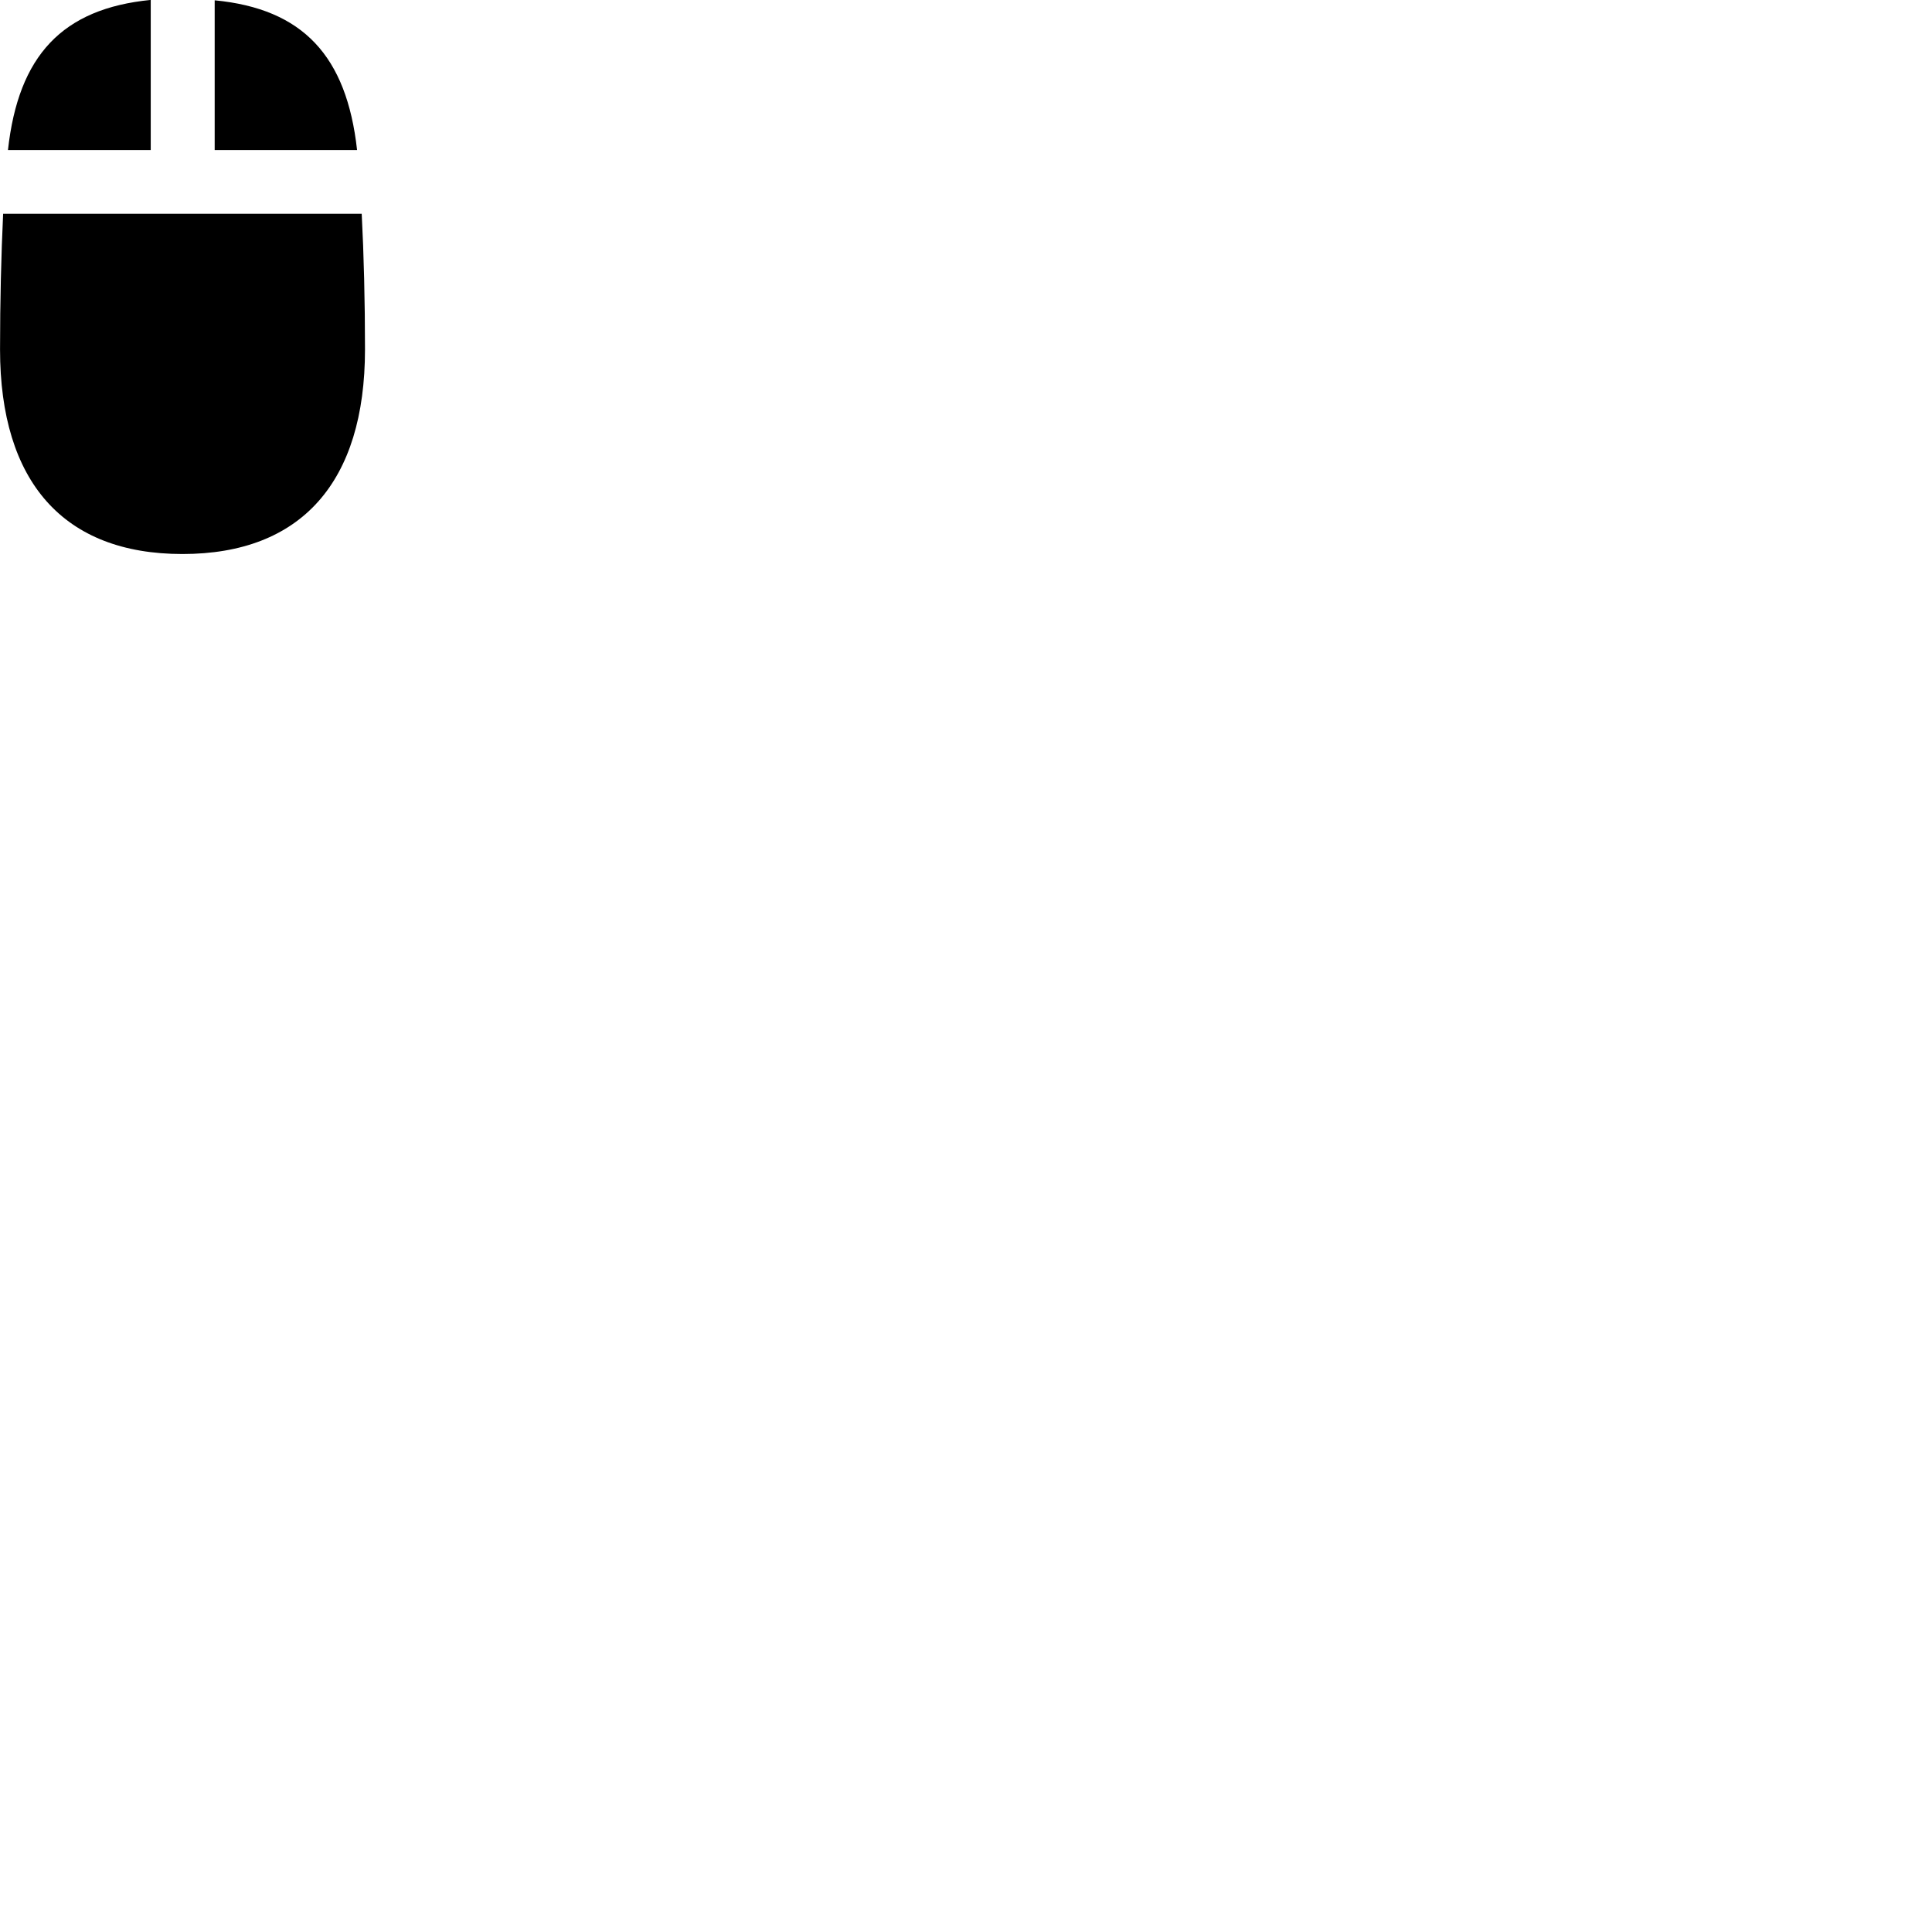 
        <svg xmlns="http://www.w3.org/2000/svg" viewBox="0 0 100 100">
            <path d="M0.412 7.766H7.802V-0.004C3.232 0.446 0.952 2.866 0.412 7.766ZM11.112 7.766H18.482C17.942 2.896 15.682 0.456 11.112 0.016ZM9.442 28.676C15.602 28.676 18.892 24.946 18.892 18.086C18.892 15.596 18.832 13.176 18.722 11.066H0.162C0.062 13.176 0.002 15.596 0.002 18.086C0.002 24.946 3.292 28.676 9.442 28.676Z" />
        </svg>
    